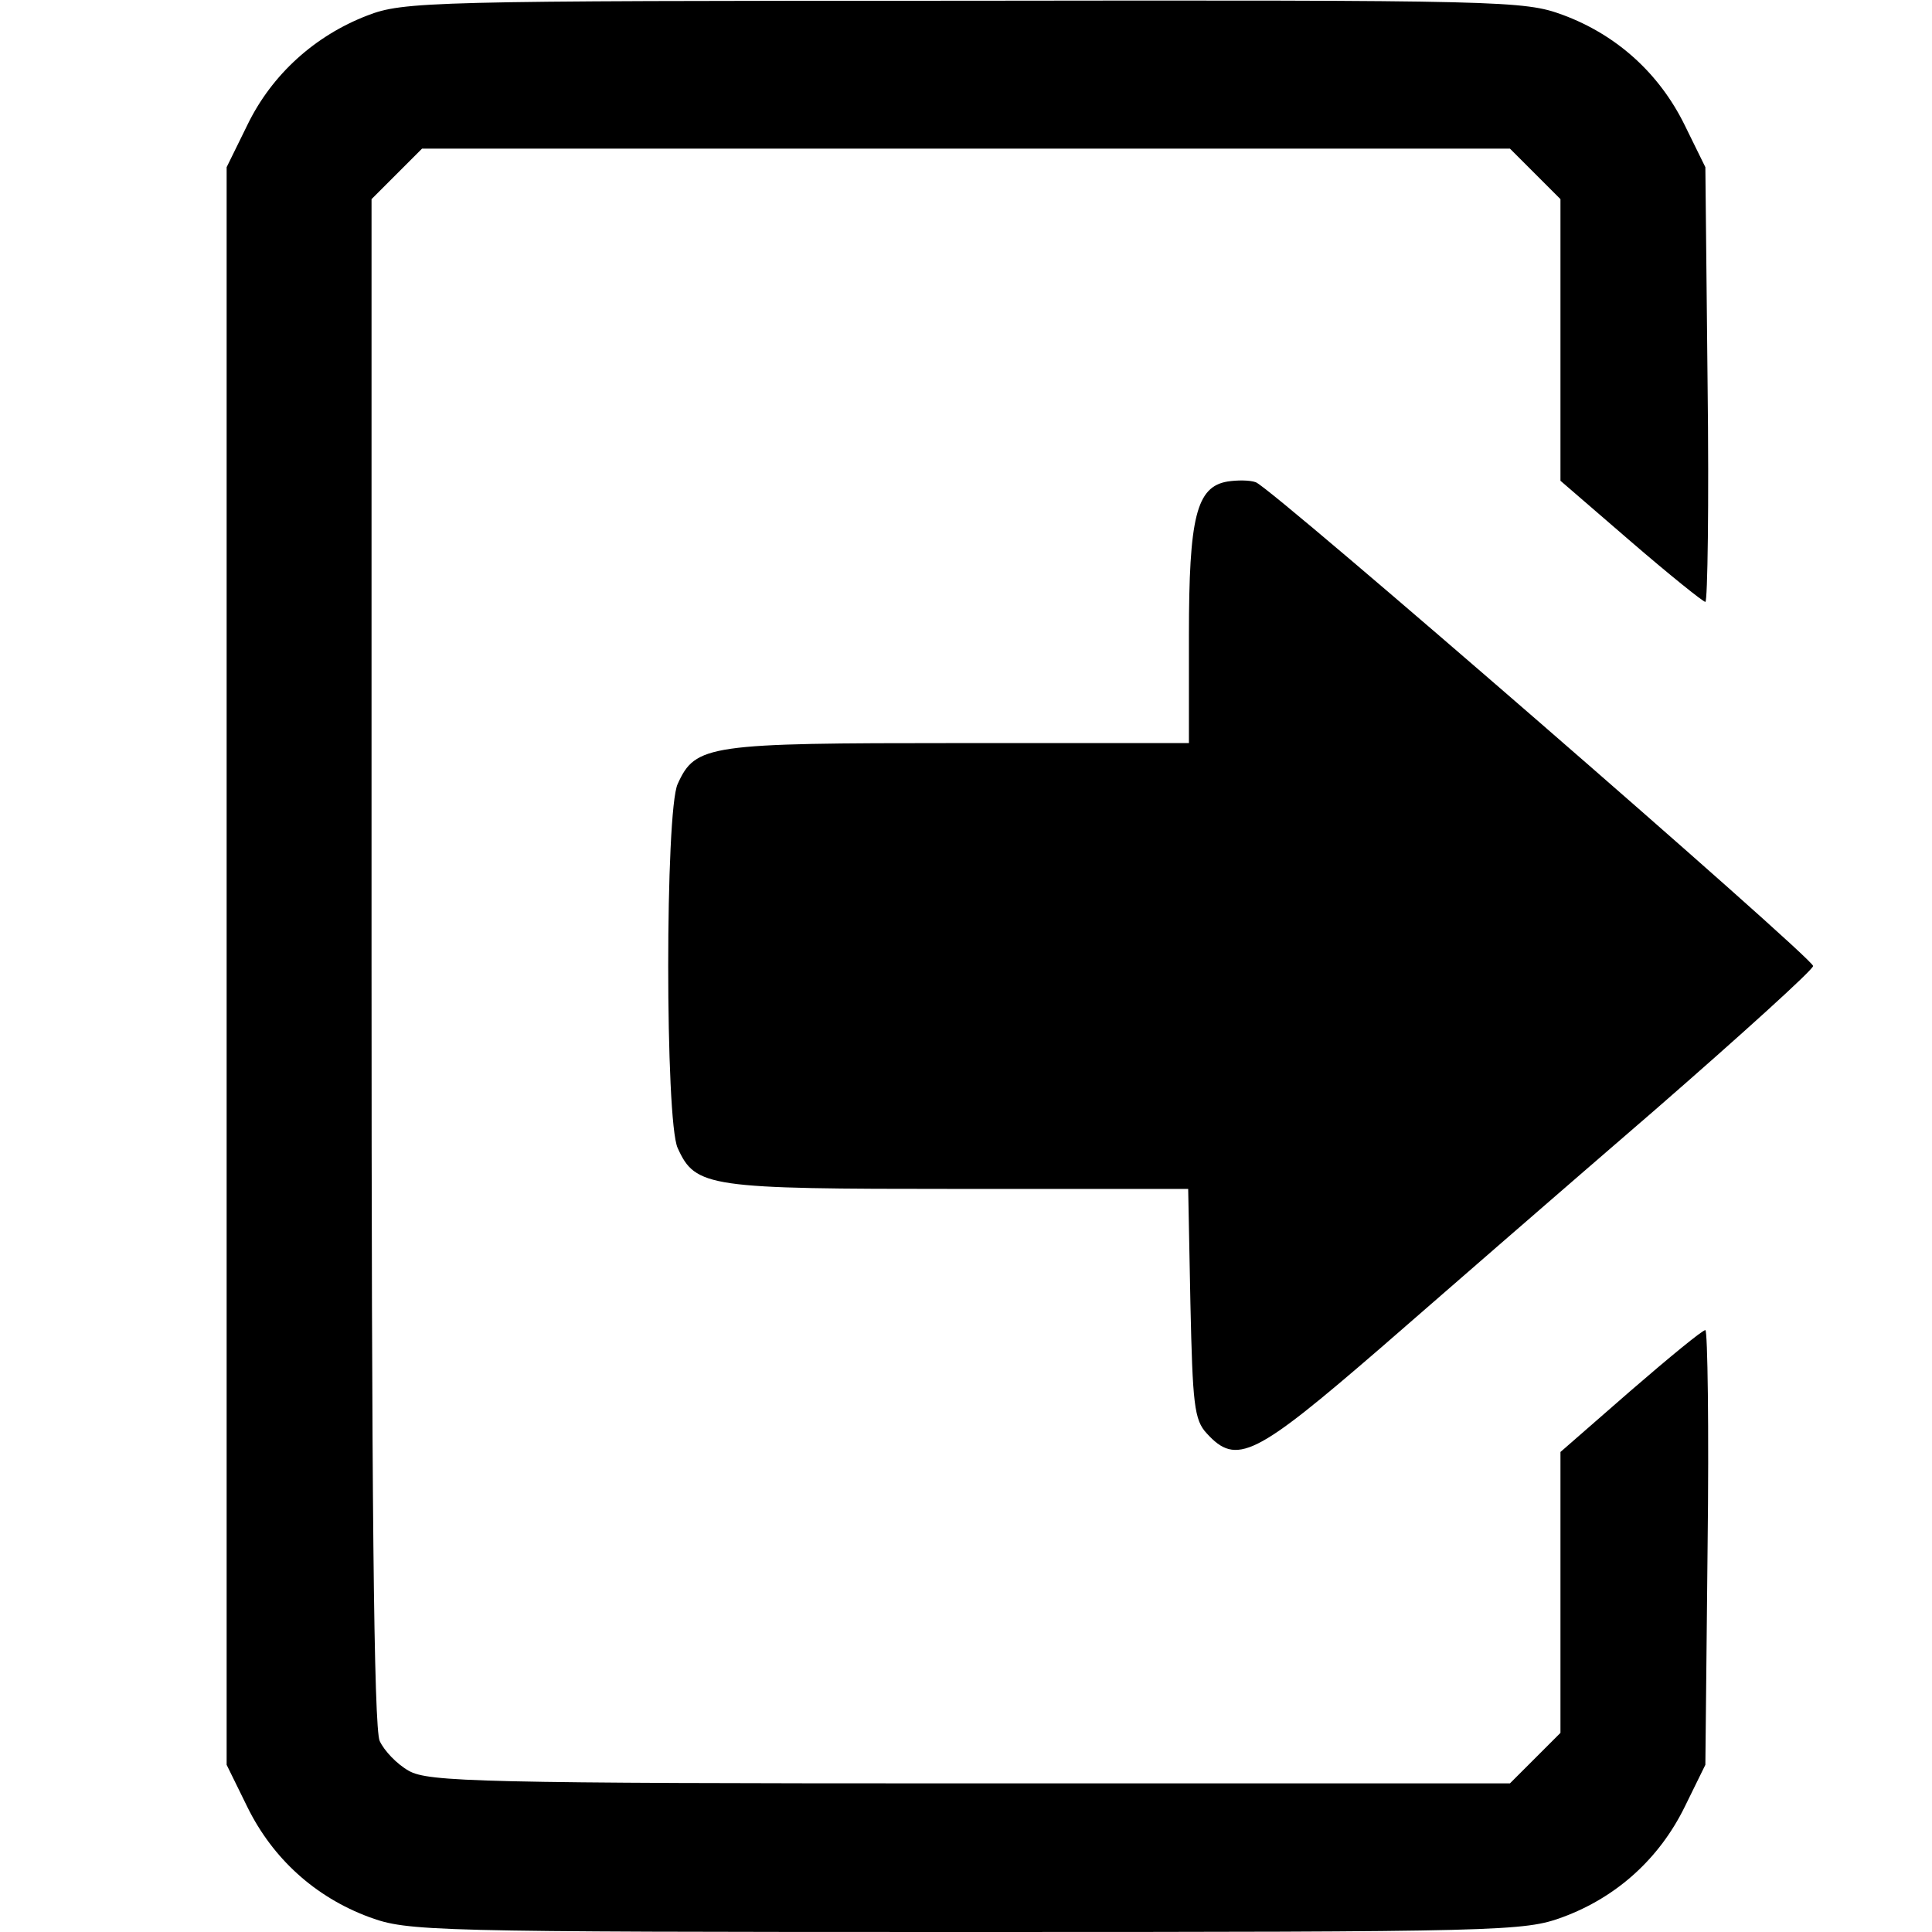 <?xml version="1.0" standalone="no"?>
<!DOCTYPE svg PUBLIC "-//W3C//DTD SVG 20010904//EN"
 "http://www.w3.org/TR/2001/REC-SVG-20010904/DTD/svg10.dtd">
<svg version="1.0" xmlns="http://www.w3.org/2000/svg"
 width="16pt" height="16pt" viewBox="0 0 260 260"
 preserveAspectRatio="xMidYMid meet">

<g transform="translate(0,260) scale(0.1,-0.1)"
fill="#000000" stroke="none">
<path d="M494 2579 c-70 -27 -128 -79 -161 -147 l-28 -57 0 -1075 0 -1075 28
-57 c34 -69 91 -121 164 -148 52 -19 77 -20 803 -20 726 0 751 1 803 20 73 27
130 79 164 148 l28 57 3 293 c2 160 0 292 -3 292 -4 0 -49 -37 -101 -82 l-94
-82 0 -189 0 -189 -34 -34 -34 -34 -727 0 c-660 0 -729 2 -755 17 -16 9 -33
27 -39 40 -8 17 -11 333 -11 1049 l0 1026 34 34 34 34 732 0 732 0 34 -34 34
-34 0 -190 0 -189 95 -82 c51 -44 97 -81 100 -81 3 0 5 132 3 293 l-3 292 -28
57 c-34 69 -91 121 -164 148 -52 19 -77 20 -806 19 -721 0 -754 -1 -803 -20z"/>
<path d="M1652 1952 c-42 -7 -52 -48 -52 -207 l0 -145 -310 0 c-337 0 -354 -2
-378 -55 -17 -36 -17 -454 0 -490 24 -53 41 -55 377 -55 l310 0 3 -154 c3
-135 5 -157 22 -175 40 -44 65 -31 234 115 86 75 253 220 370 321 116 101 212
188 212 193 0 11 -729 644 -750 651 -8 3 -25 3 -38 1z"/>
</g>
</svg>
